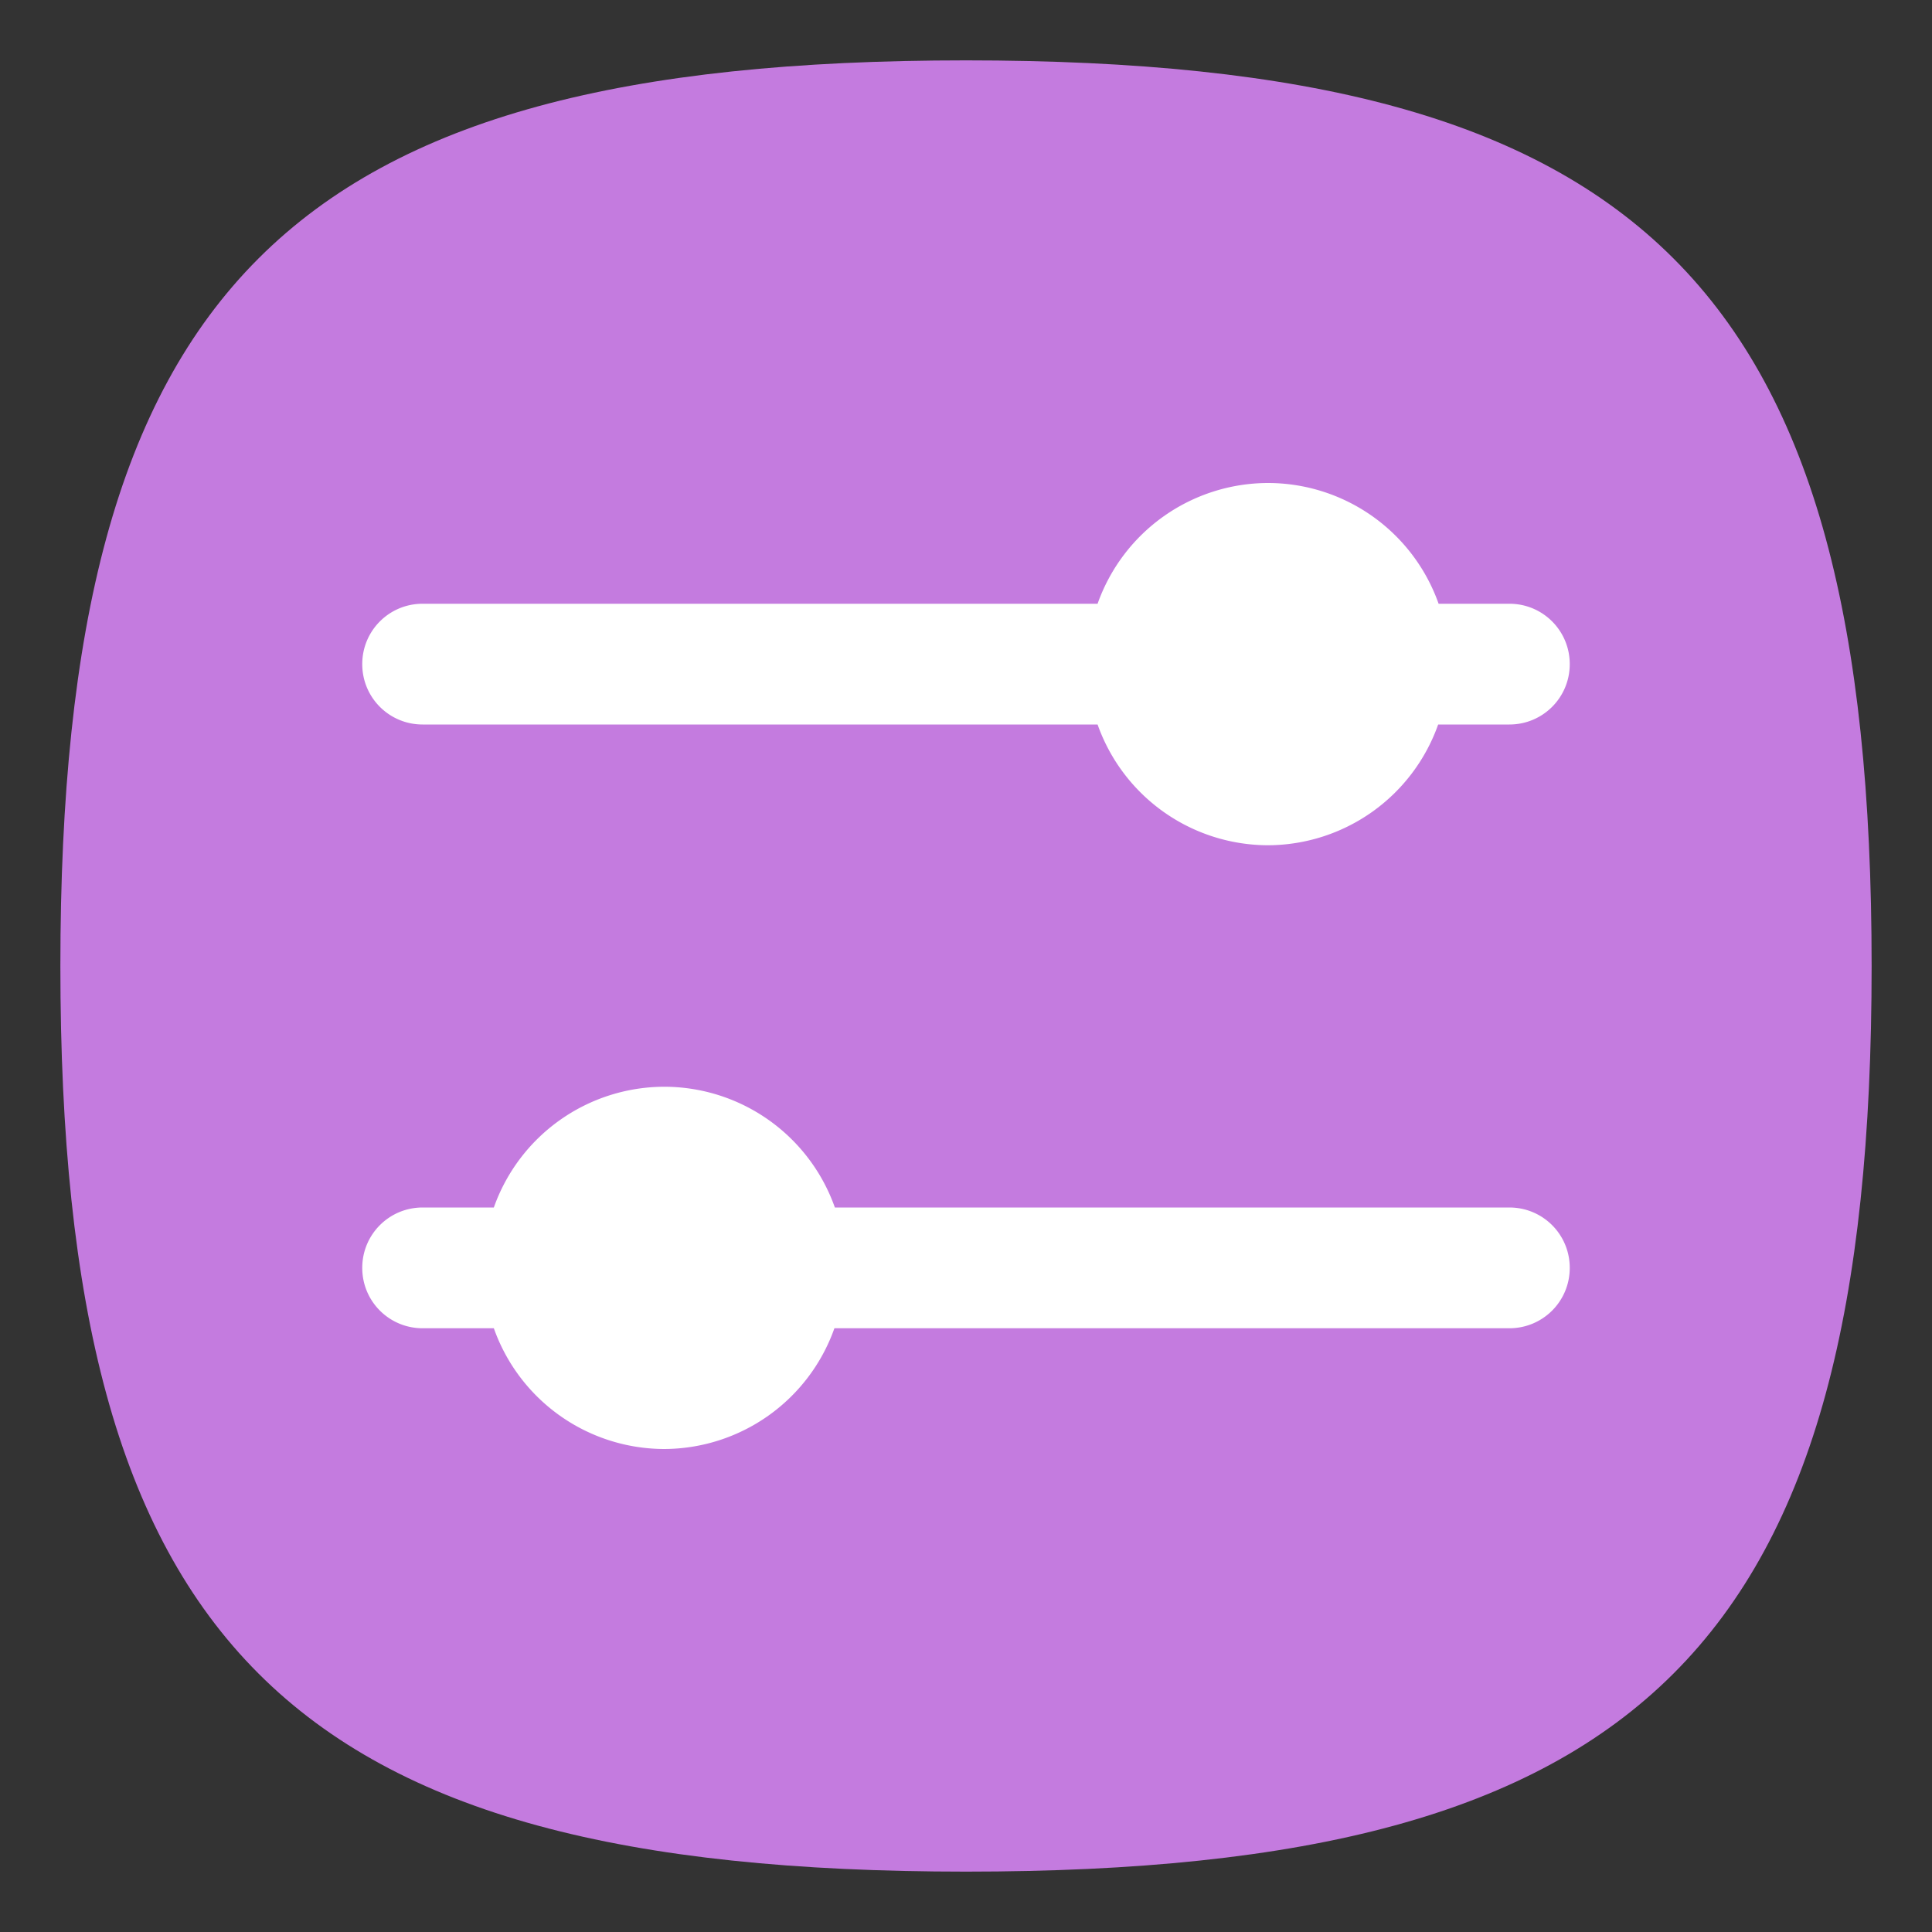 <?xml version="1.0" encoding="UTF-8" standalone="no"?>
<svg
   viewbox="0 0 200 200"
   version="1.1"
   id="svg4"
   sodipodi:docname="preferences-desktop-theme-applications.svg"
   width="64"
   height="64"
   inkscape:version="1.2.2 (1:1.2.2+202212051552+b0a8486541)"
   xmlns:inkscape="http://www.inkscape.org/namespaces/inkscape"
   xmlns:sodipodi="http://sodipodi.sourceforge.net/DTD/sodipodi-0.dtd"
   xmlns="http://www.w3.org/2000/svg"
   xmlns:svg="http://www.w3.org/2000/svg">
  <rect width="100%" height="100%" fill="#333333" stroke="none"/>
  <defs
     id="defs8" />
  <sodipodi:namedview
     id="namedview6"
     pagecolor="#ffffff"
     bordercolor="#666666"
     borderopacity="1.0"
     inkscape:pageshadow="2"
     inkscape:pageopacity="0.0"
     inkscape:pagecheckerboard="0"
     showgrid="false"
     inkscape:zoom="12.65625"
     inkscape:cx="32"
     inkscape:cy="32"
     inkscape:window-width="1920"
     inkscape:window-height="1012"
     inkscape:window-x="0"
     inkscape:window-y="0"
     inkscape:window-maximized="1"
     inkscape:current-layer="svg4"
     showguides="false"
     inkscape:showpageshadow="2"
     inkscape:deskcolor="#d1d1d1" />
  <path
     d="M 2,32 C 2,9.5 9.5,2 32,2 54.5,2 62,9.5 62,32 62,54.5 54.5,62 32,62 9.5,62 2,54.5 2,32"
     style="fill:#c47bdf;fill-opacity:1;stroke-width:0.3"
     id="path311" />
  <path
     id="rect899"
     style="fill:#ffffff;fill-opacity:1;stroke-width:6;stroke-linecap:round;stroke-linejoin:round"
     d="m 42,16 a 6,6 0 0 0 -5.641,4 H 14 c -1.108,0 -2,0.892 -2,2 0,1.108 0.892,2 2,2 H 36.359 A 6,6 0 0 0 42,28 6,6 0 0 0 47.641,24 H 50 c 1.108,0 2,-0.892 2,-2 0,-1.108 -0.892,-2 -2,-2 H 47.656 A 6,6 0 0 0 42,16 Z M 22,36 a 6,6 0 0 0 -5.641,4 H 14 c -1.108,0 -2,0.892 -2,2 0,1.108 0.892,2 2,2 h 2.359 A 6,6 0 0 0 22,48 6,6 0 0 0 27.641,44 H 50 c 1.108,0 2,-0.892 2,-2 0,-1.108 -0.892,-2 -2,-2 H 27.656 A 6,6 0 0 0 22,36 Z" />
</svg>
